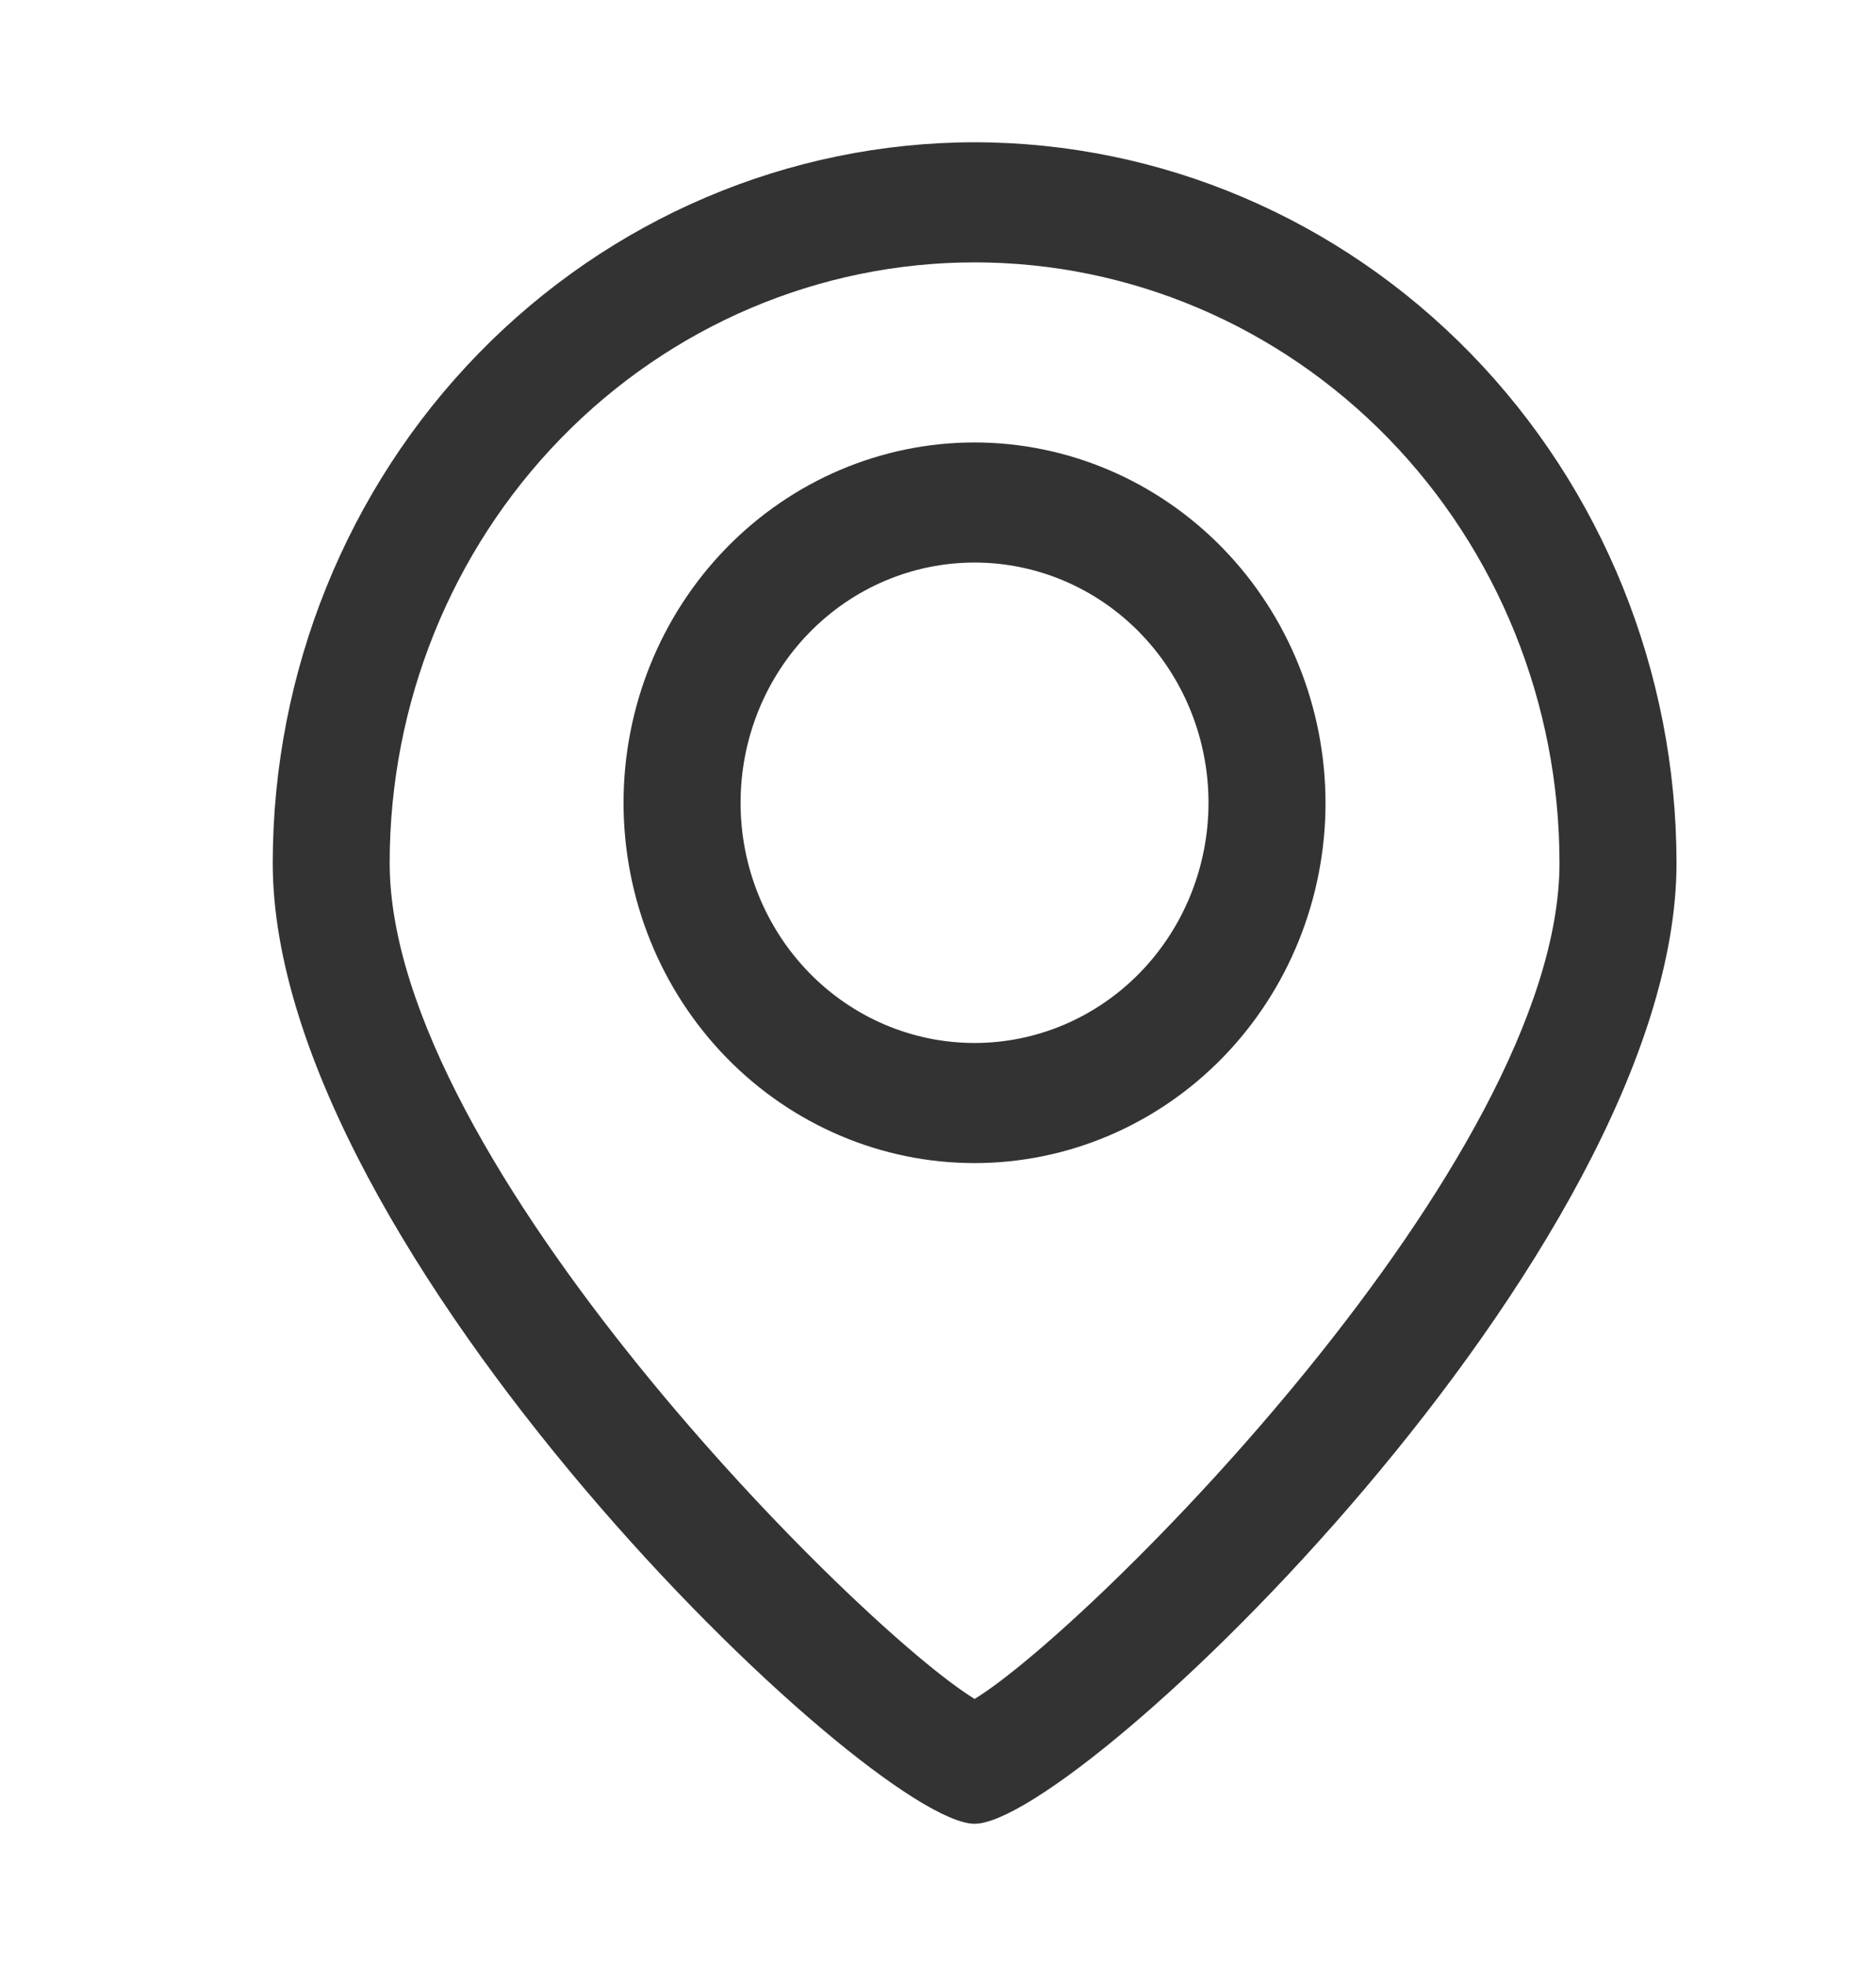 <svg width="21" height="22" viewBox="0 0 21 22" fill="none" xmlns="http://www.w3.org/2000/svg">
<path d="M10.909 4.951C9.867 4.951 8.868 5.376 8.131 6.132C7.394 6.888 6.98 7.914 6.98 8.983C6.98 10.052 7.394 11.078 8.131 11.834C8.868 12.59 9.867 13.015 10.909 13.015C11.951 13.015 12.95 12.59 13.687 11.834C14.424 11.078 14.838 10.052 14.838 8.983C14.836 7.914 14.422 6.889 13.686 6.133C12.949 5.377 11.951 4.952 10.909 4.951ZM10.909 11.671C10.214 11.671 9.548 11.388 9.057 10.884C8.566 10.38 8.29 9.696 8.29 8.983C8.29 8.27 8.566 7.586 9.057 7.082C9.548 6.578 10.214 6.295 10.909 6.295C11.604 6.295 12.27 6.578 12.761 7.082C13.252 7.586 13.528 8.27 13.528 8.983C13.528 9.696 13.252 10.38 12.761 10.884C12.27 11.388 11.604 11.671 10.909 11.671Z" fill="#333333"/>
<path d="M10.91 1.592C8.827 1.594 6.83 2.444 5.356 3.956C3.883 5.468 3.055 7.518 3.053 9.656C3.053 14.002 9.746 20.408 10.91 20.408C12.073 20.408 18.767 14.002 18.767 9.656C18.765 7.518 17.936 5.468 16.463 3.956C14.99 2.444 12.993 1.594 10.91 1.592H10.91ZM10.91 19.011C9.636 18.235 4.362 12.991 4.362 9.656C4.362 7.873 5.052 6.164 6.28 4.904C7.508 3.644 9.173 2.936 10.91 2.936C12.646 2.936 14.312 3.644 15.54 4.904C16.767 6.164 17.457 7.873 17.457 9.656C17.457 12.991 12.184 18.235 10.91 19.011H10.91Z" fill="#333333"/>
</svg>
